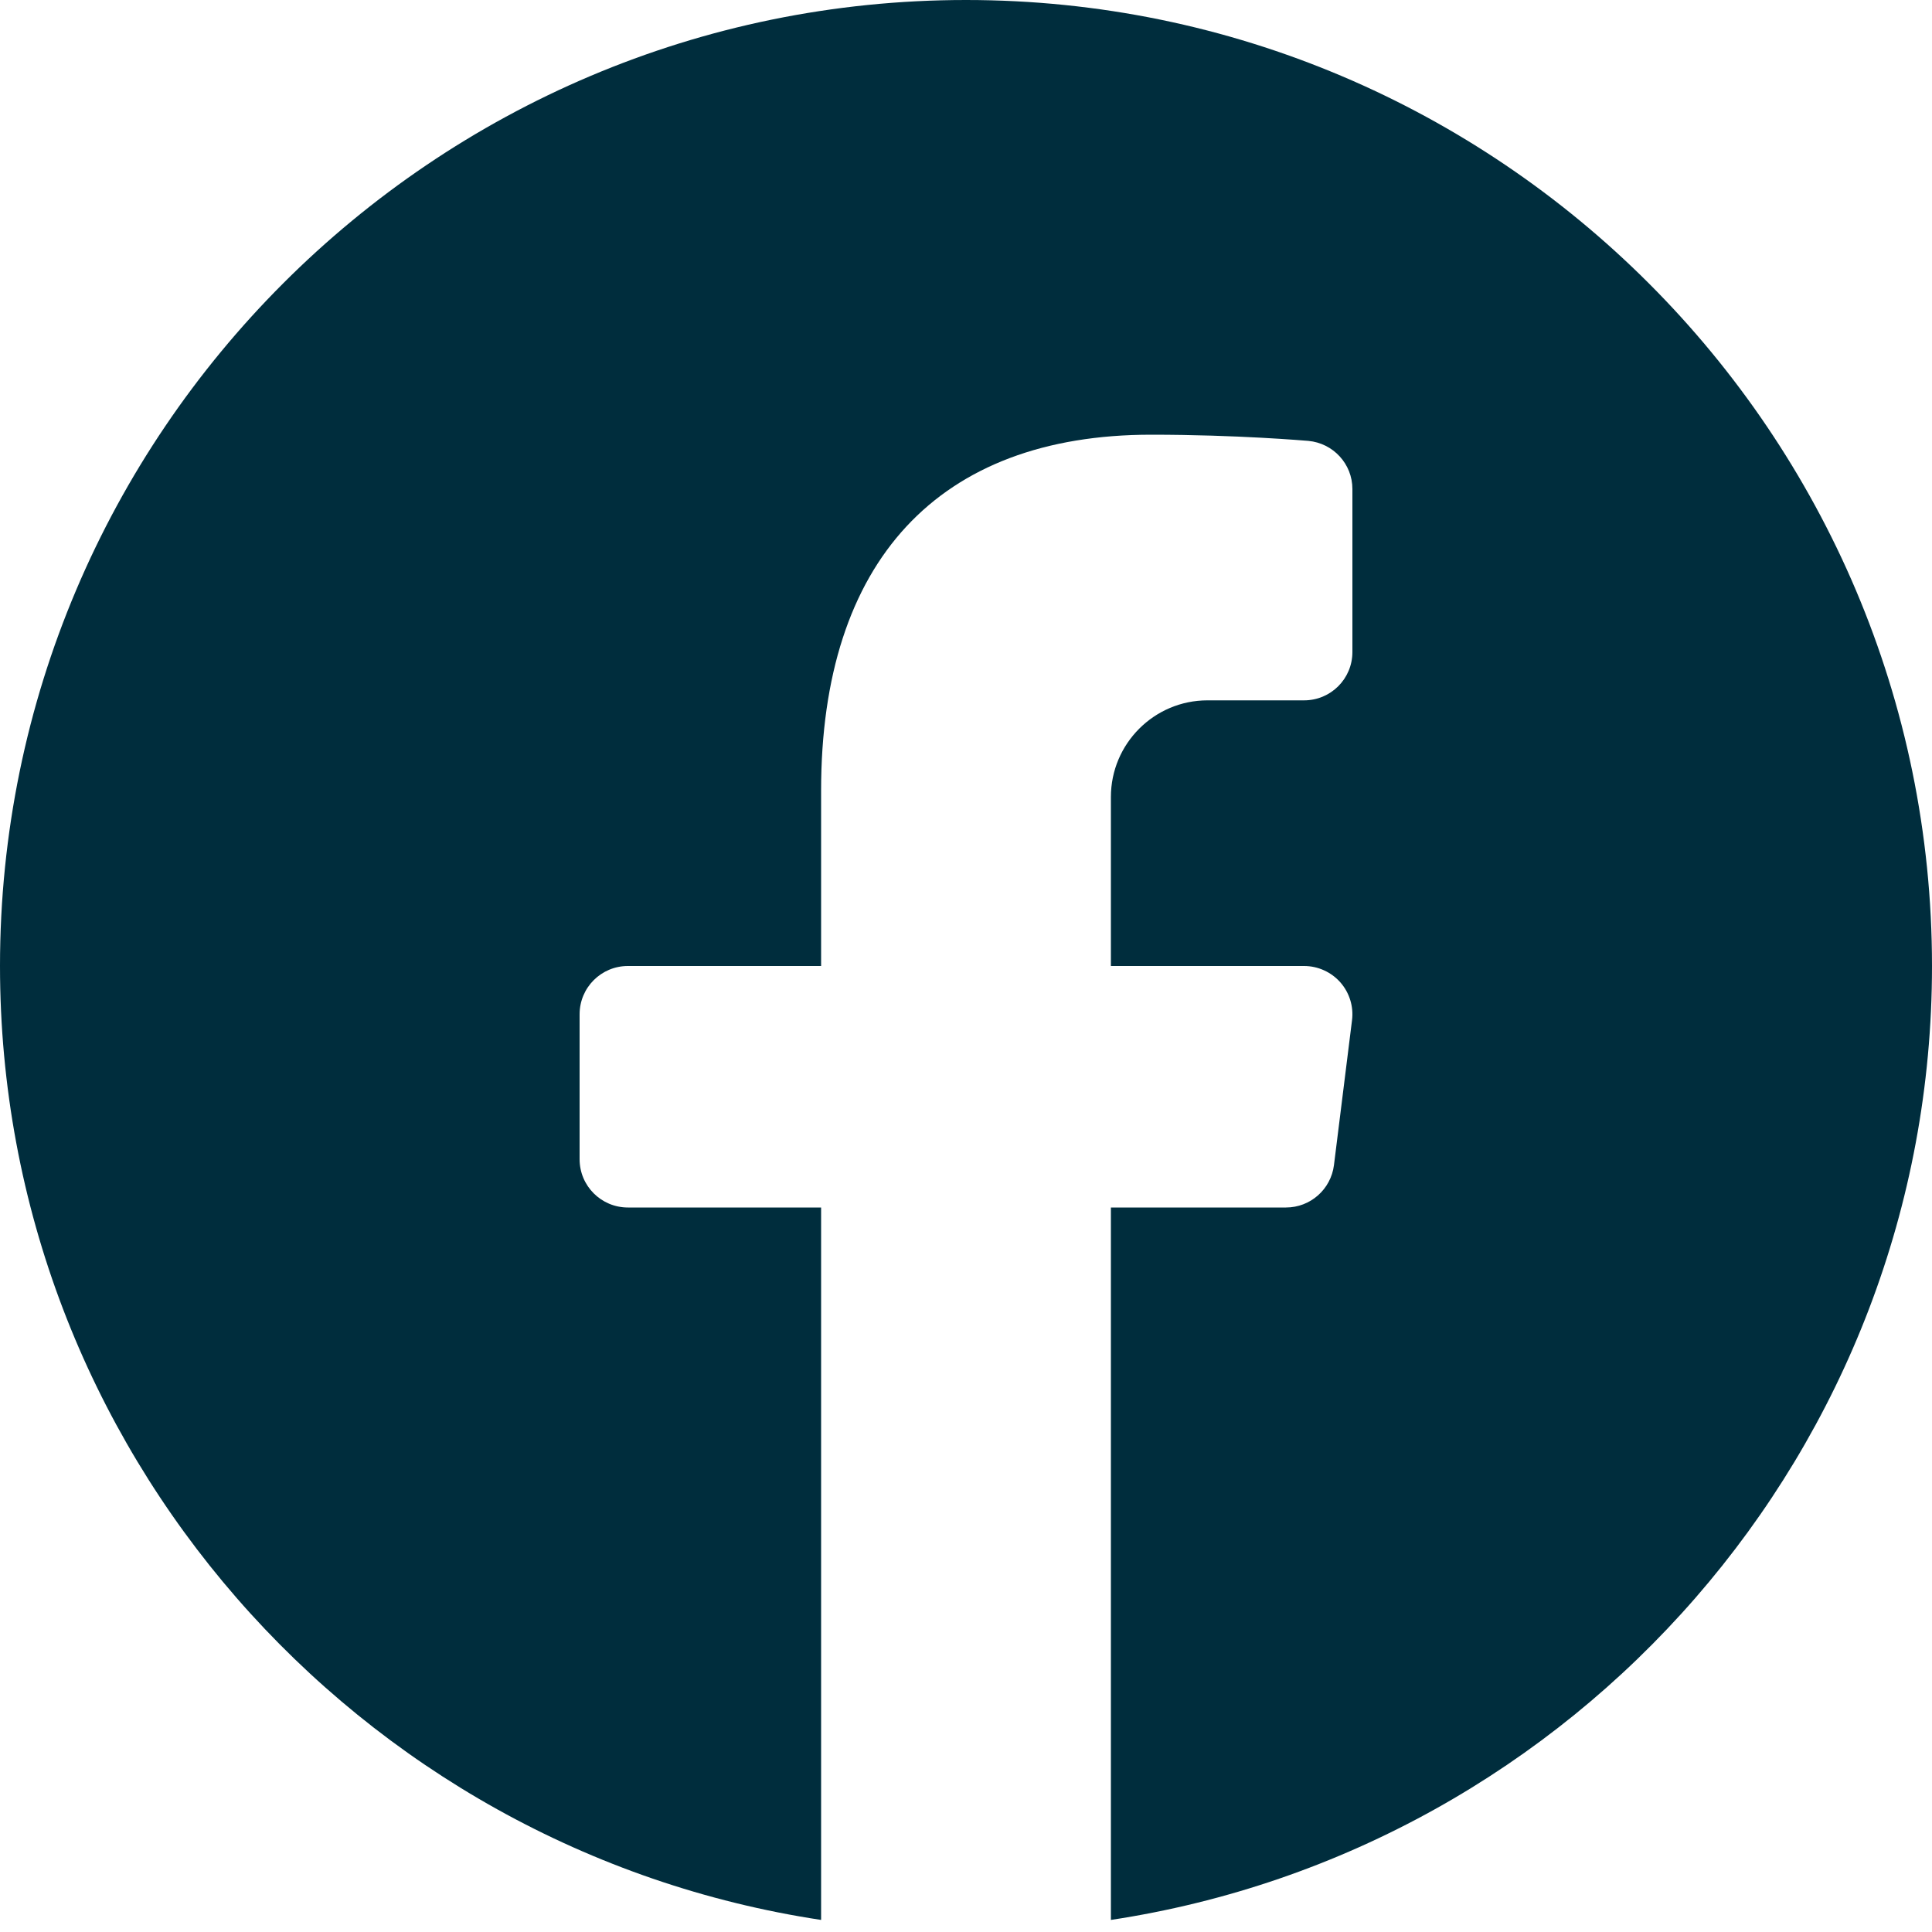 <svg width="20" height="20" viewBox="0 0 20 20" fill="none" xmlns="http://www.w3.org/2000/svg">
<path d="M10 0C4.486 0 0 4.486 0 10C0 15.003 3.697 19.148 8.5 19.875V12.5H6.5C6.224 12.5 6 12.277 6 12V10.5C6 10.223 6.224 10 6.5 10H8.5V8.184C8.5 5.809 9.713 4.5 11.917 4.5C12.81 4.5 13.514 4.562 13.544 4.564C13.802 4.588 14 4.803 14 5.062V6.75C14 7.027 13.776 7.25 13.5 7.25H12.5C11.948 7.25 11.5 7.699 11.5 8.25V10H13.5C13.643 10 13.78 10.062 13.875 10.169C13.97 10.277 14.014 10.42 13.996 10.562L13.809 12.062C13.777 12.312 13.565 12.5 13.312 12.5H11.5V19.875C16.303 19.148 20 15.003 20 10C20 4.486 15.514 0 10 0Z" fill="#002D3D"/>
</svg>
